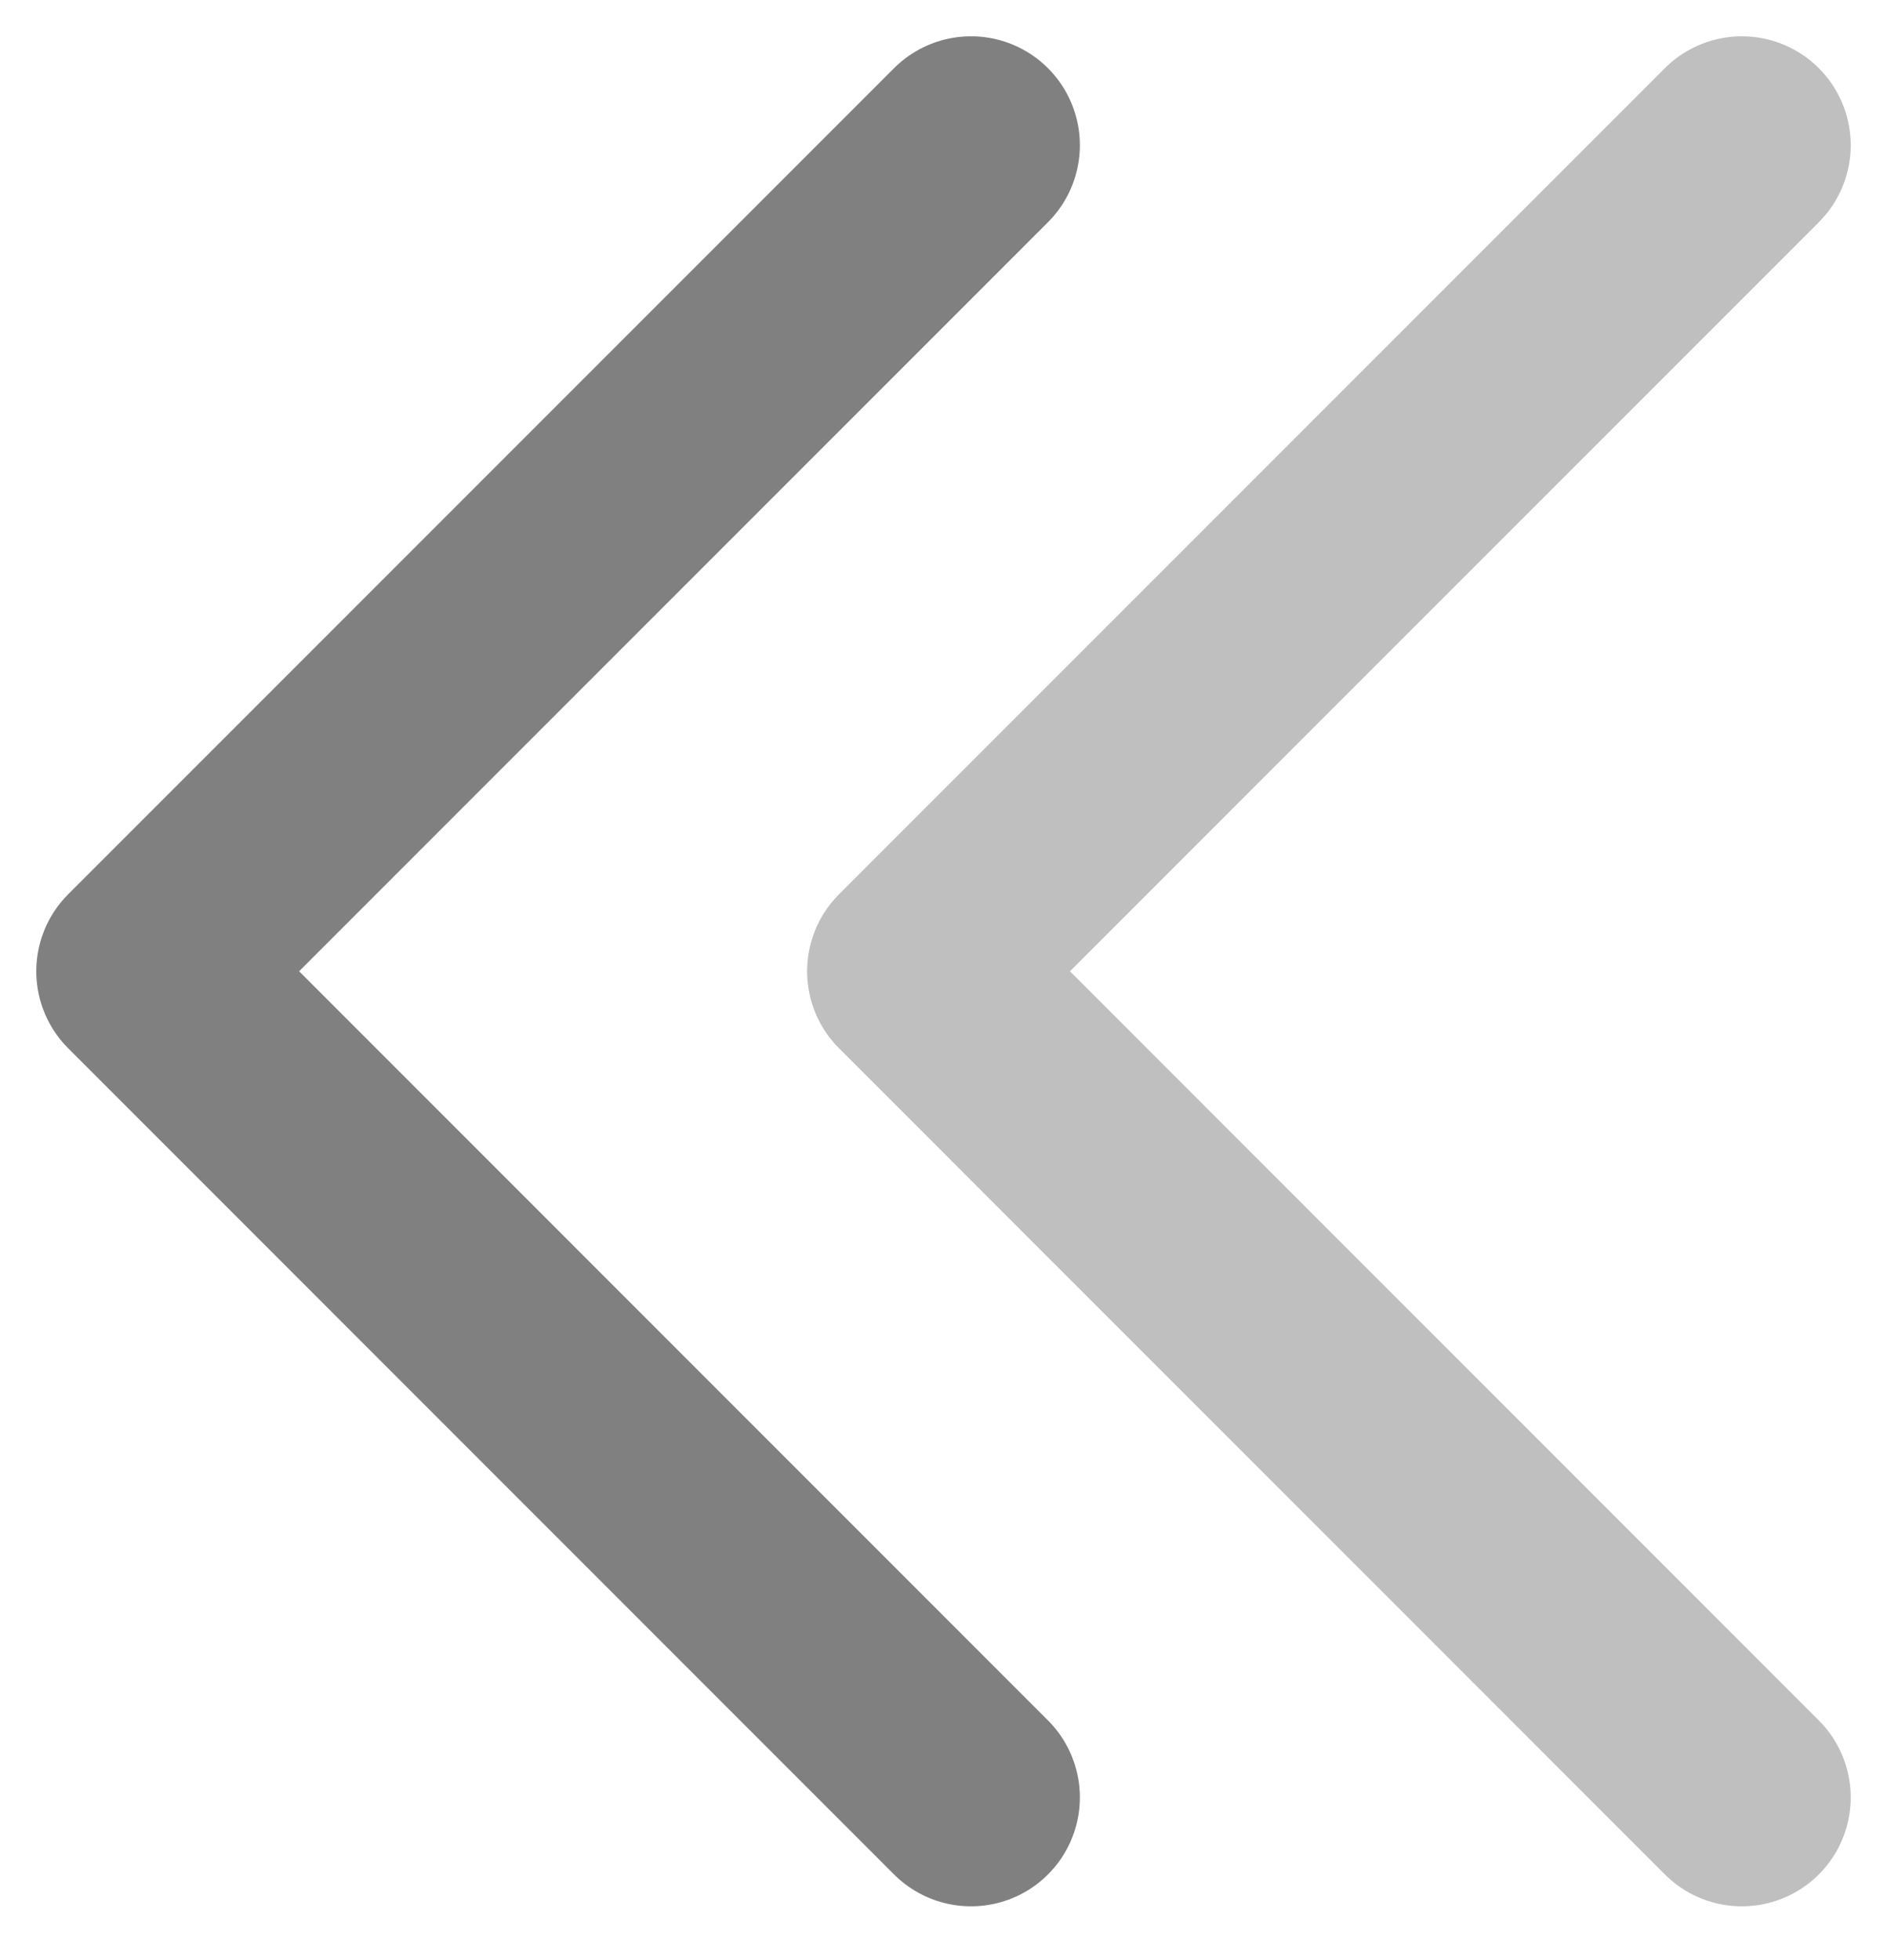 <svg width="26" height="27" viewBox="0 0 26 27" fill="none" xmlns="http://www.w3.org/2000/svg">
<path d="M13.379 24.759L2 13.379L13.379 2" stroke="#808080" stroke-width="3" stroke-linecap="round" stroke-linejoin="round"/>
<path opacity="0.5" d="M24 24.759L12.621 13.379L24 2" stroke="#808080" stroke-width="3" stroke-linecap="round" stroke-linejoin="round"/>
</svg>
